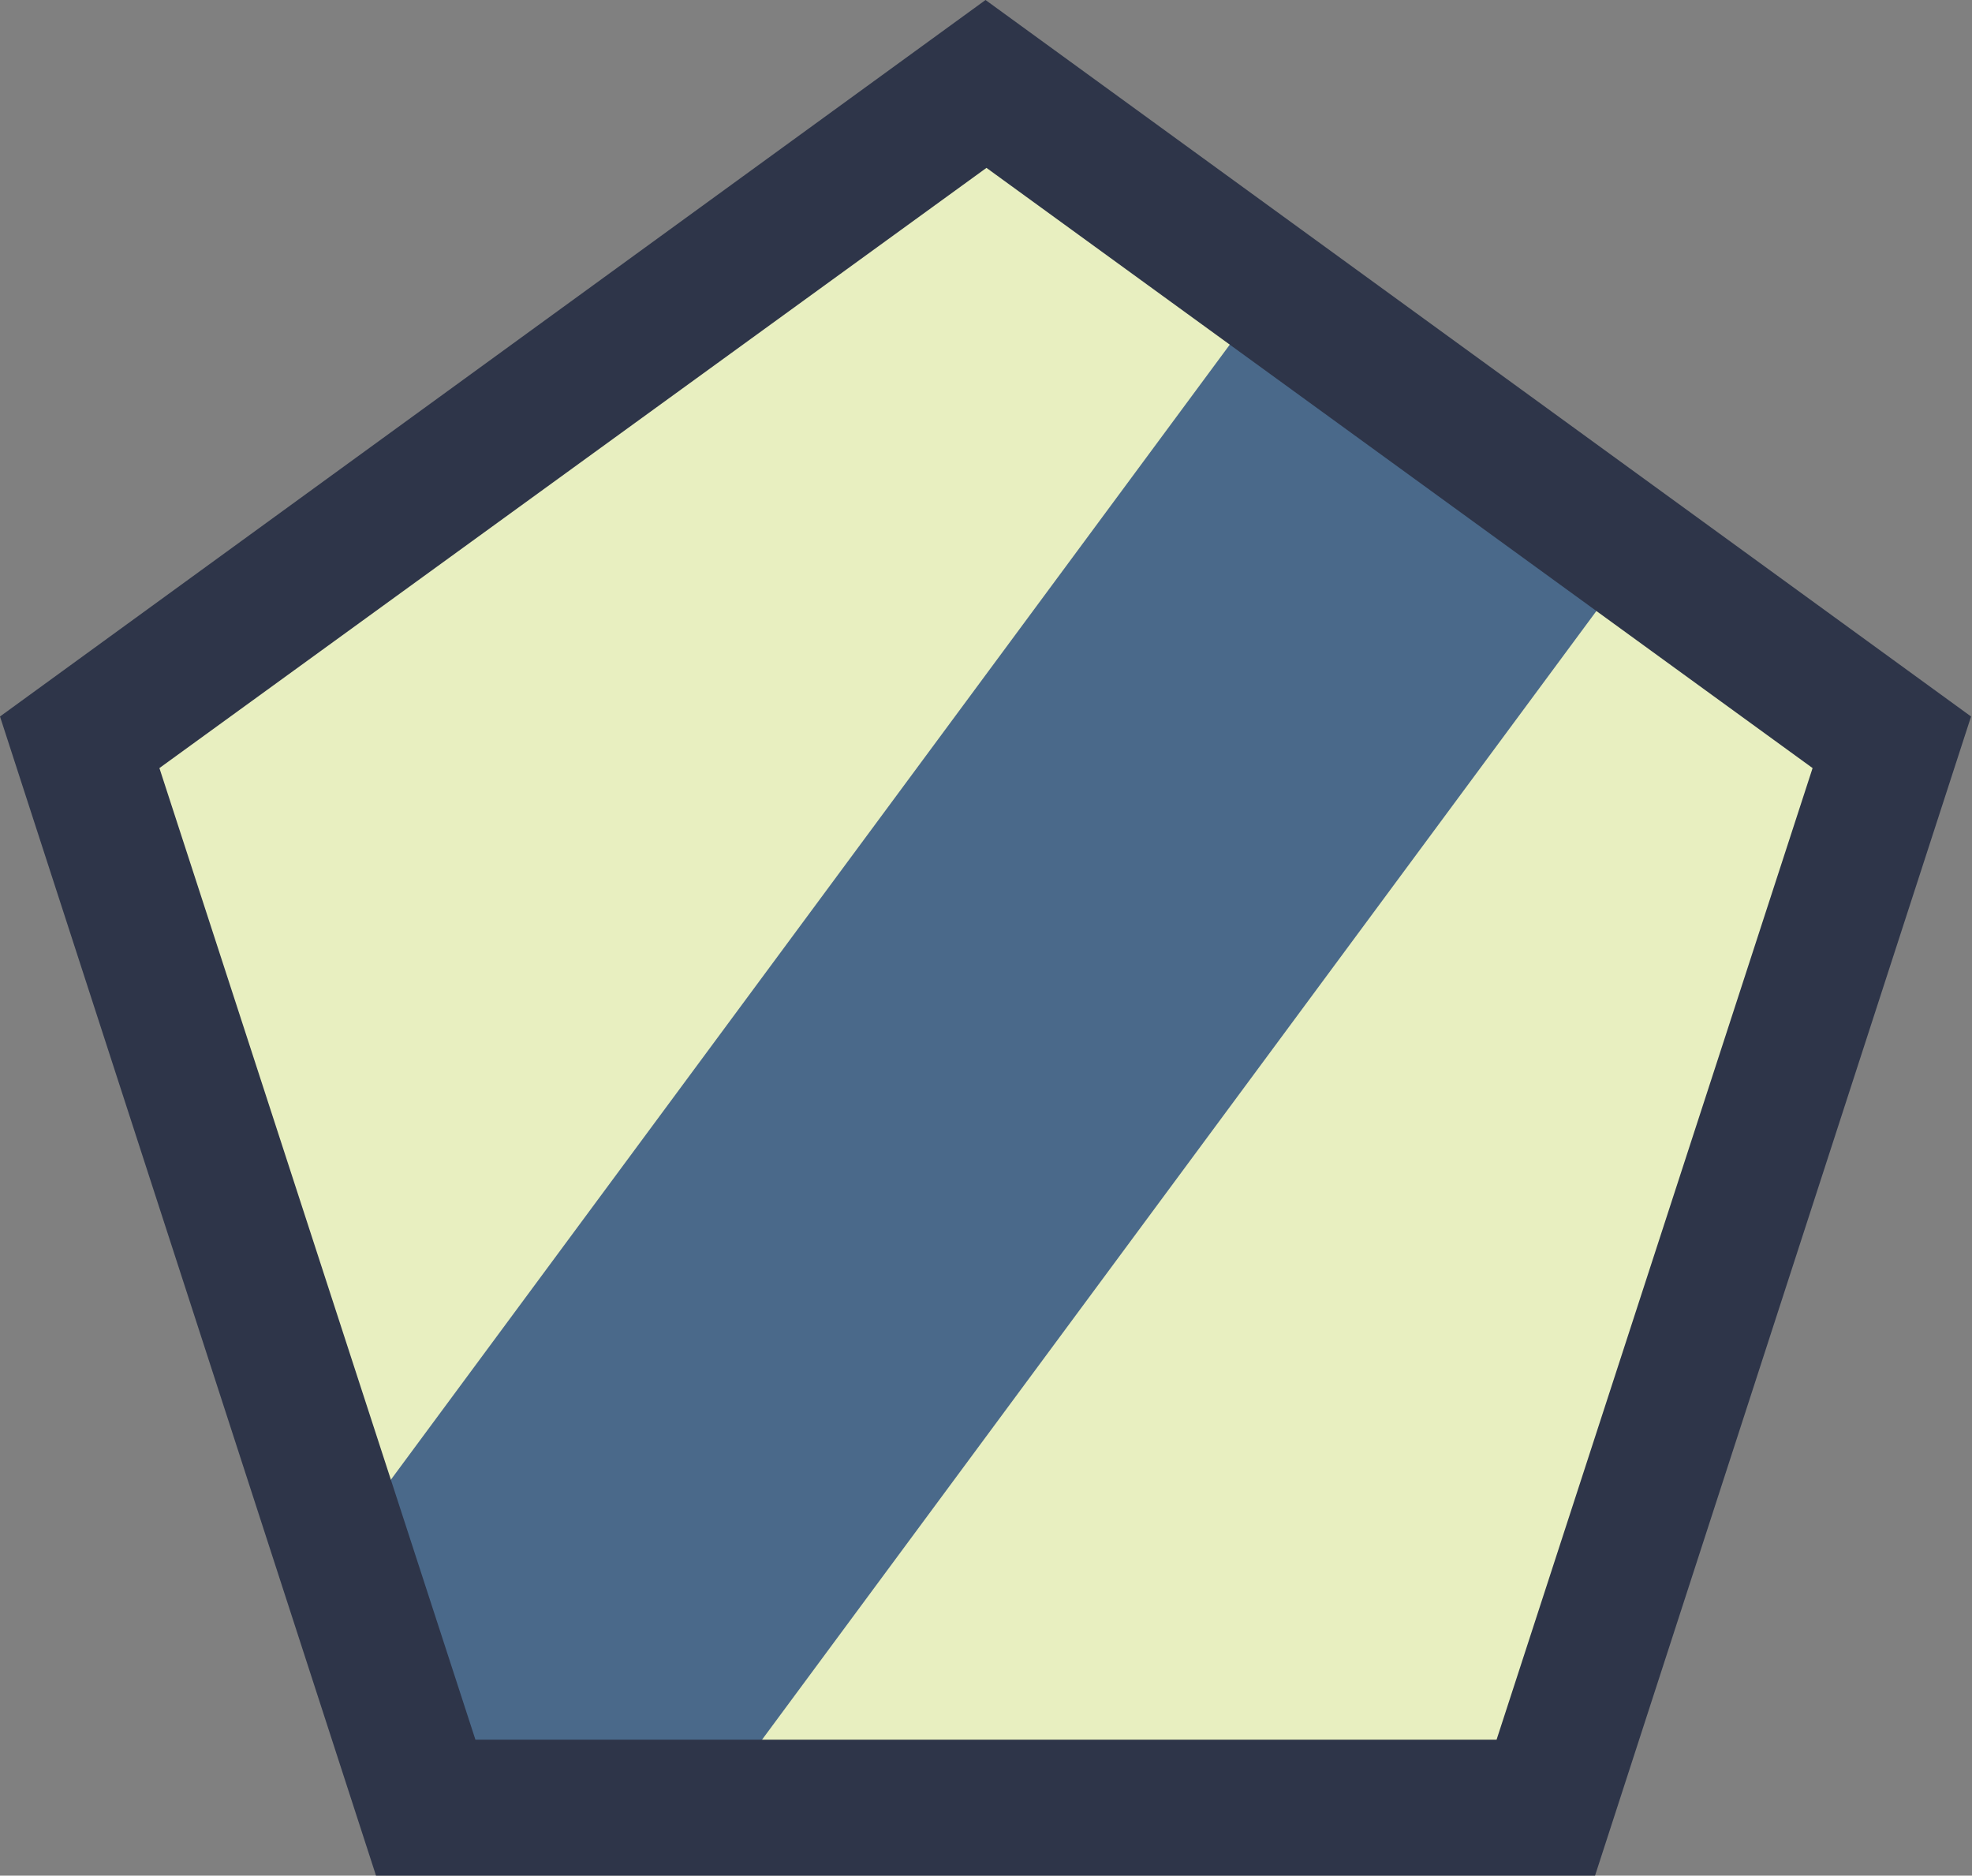 <?xml version="1.0" encoding="utf-8"?>
<!-- Generator: Adobe Illustrator 19.0.0, SVG Export Plug-In . SVG Version: 6.00 Build 0)  -->
<svg version="1.1" id="Слой_1" xmlns="http://www.w3.org/2000/svg" xmlns:xlink="http://www.w3.org/1999/xlink" x="0px" y="0px"
	 viewBox="0 0 210.3 200" style="enable-background:new 0 0 210.3 200;" xml:space="preserve">
<rect x="0" y="0" width="210.3" height="200" fill="#808080" stroke="none"/>
<style type="text/css">
	.st0{fill:#E8EFC0;}
	.st1{fill:#4A698A;}
	.st2{fill:#2E3549;}
</style>
<g id="XMLID_510_">
	<g id="XMLID_809_">
		<polygon id="XMLID_823_" class="st0" points="201.8,79.1 164.9,192.6 45.4,192.6 12.3,90.7 8.6,79.2 105.2,8.9 105.3,9 		"/>
		<polygon id="XMLID_820_" class="st0" points="8.6,79.2 12.3,90.7 8.5,79 105.1,8.9 105.2,8.9 		"/>
		<polygon id="XMLID_819_" class="st1" points="45.4,192.6 105.3,192.6 105.3,192.8 45.4,192.8 12.3,90.7 		"/>
		<polygon id="XMLID_814_" class="st1" points="105.3,8.9 105.3,9 105.2,8.9 		"/>
	</g>
	<polygon id="XMLID_856_" class="st1" points="170.8,64.4 72.1,197.9 71.9,198.1 42,198.1 32.8,169.8 32.8,169.8 131.7,36 	"/>
	<path id="XMLID_774_" class="st2" d="M170.1,200h-130L0,76.4L105.1,0l105.1,76.4L170.1,200z M50.7,185.5h108.9l33.7-103.6l-88.1-64
		L17,81.9L50.7,185.5z"/>
</g>
</svg>
